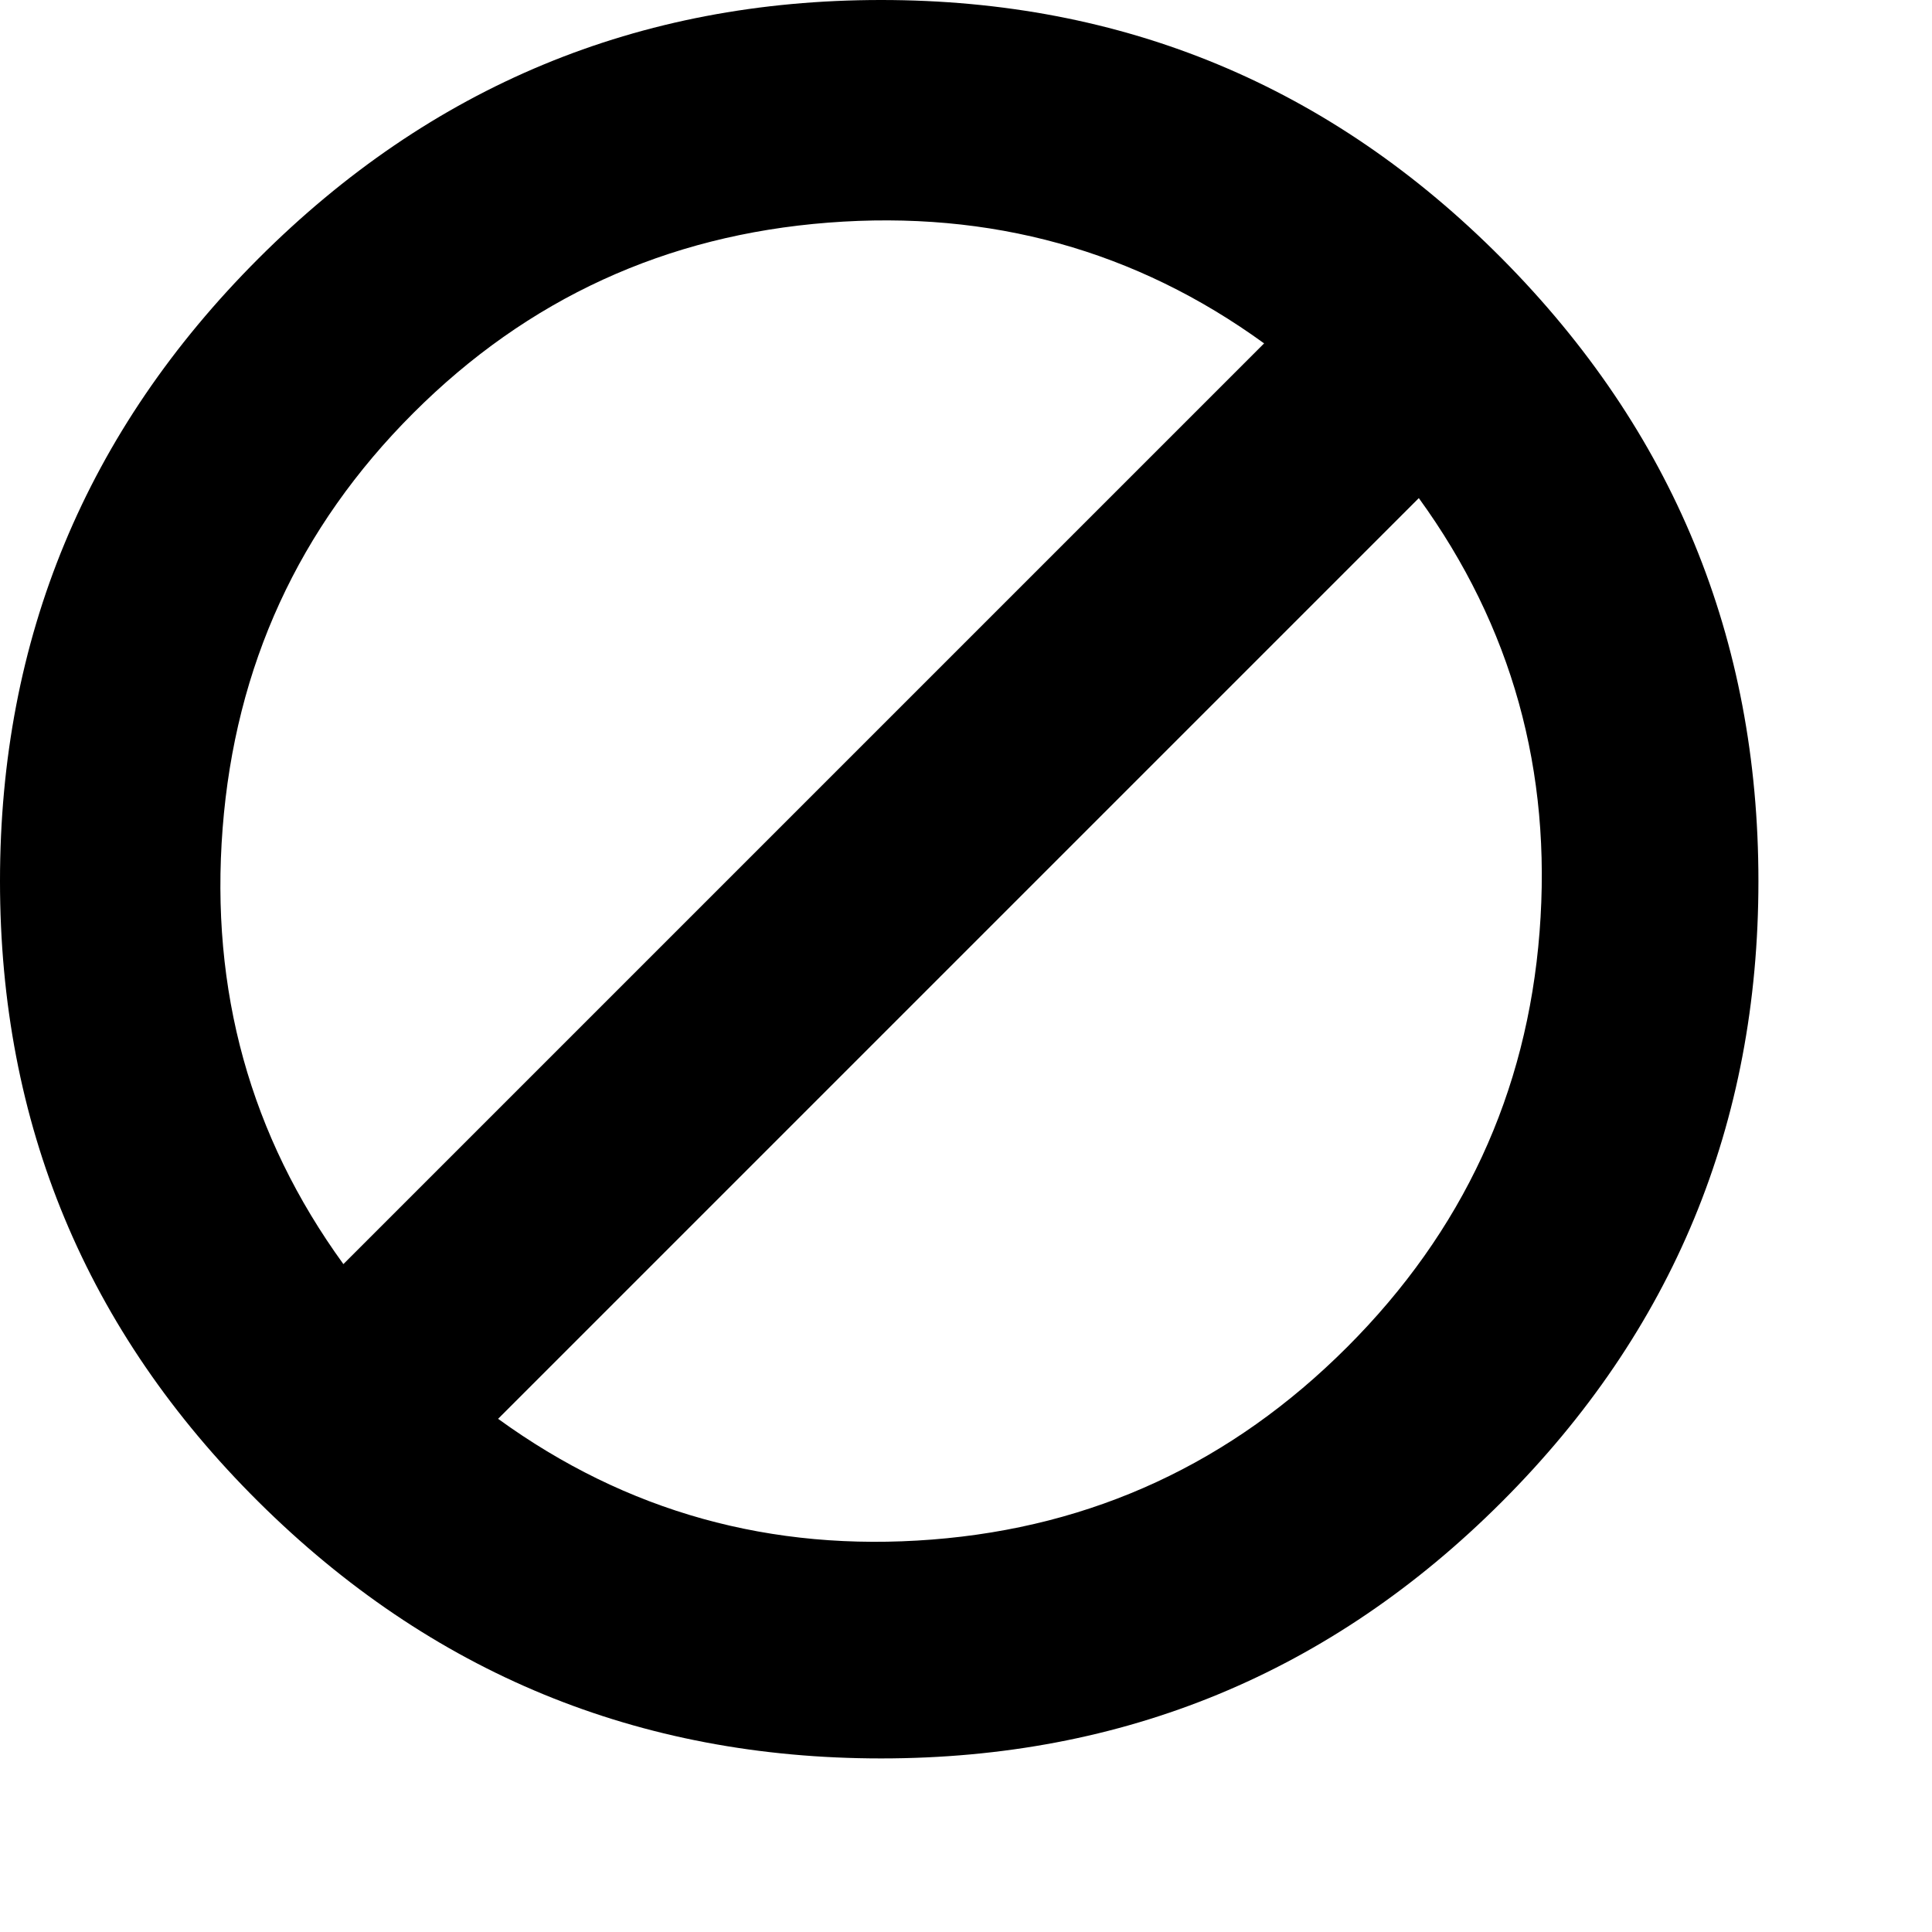 <svg height="1000px" width="1000px" xmlns="http://www.w3.org/2000/svg">
  <g>
    <path d="M0 456.055c0 -125.651 44.596 -233.073 133.789 -322.266c89.193 -89.192 196.615 -133.789 322.266 -133.789c125.651 0 232.747 44.597 321.289 133.789c88.541 89.193 132.812 196.615 132.812 322.266c0 125.651 -44.271 232.747 -132.812 321.289c-88.542 88.542 -195.638 132.813 -321.289 132.813c-125.651 0 -233.073 -44.271 -322.266 -132.813c-89.193 -88.542 -133.789 -195.638 -133.789 -321.289c0 0 0 0 0 0m115.234 -27.344c-6.51 83.985 14.323 159.18 62.5 225.586c0 0 476.563 -476.562 476.563 -476.562c-66.406 -48.177 -141.602 -69.011 -225.586 -62.5c-83.984 6.51 -155.599 39.388 -214.844 98.633c-59.245 59.244 -92.122 130.859 -98.633 214.843c0 0 0 0 0 0m142.578 305.664c66.407 48.177 141.277 69.011 224.61 62.5c83.333 -6.51 154.948 -39.713 214.844 -99.609c59.895 -59.896 93.099 -131.51 99.609 -214.844c6.51 -83.333 -14.323 -158.203 -62.5 -224.609c0 0 -476.563 476.562 -476.563 476.562" />
  </g>
</svg>